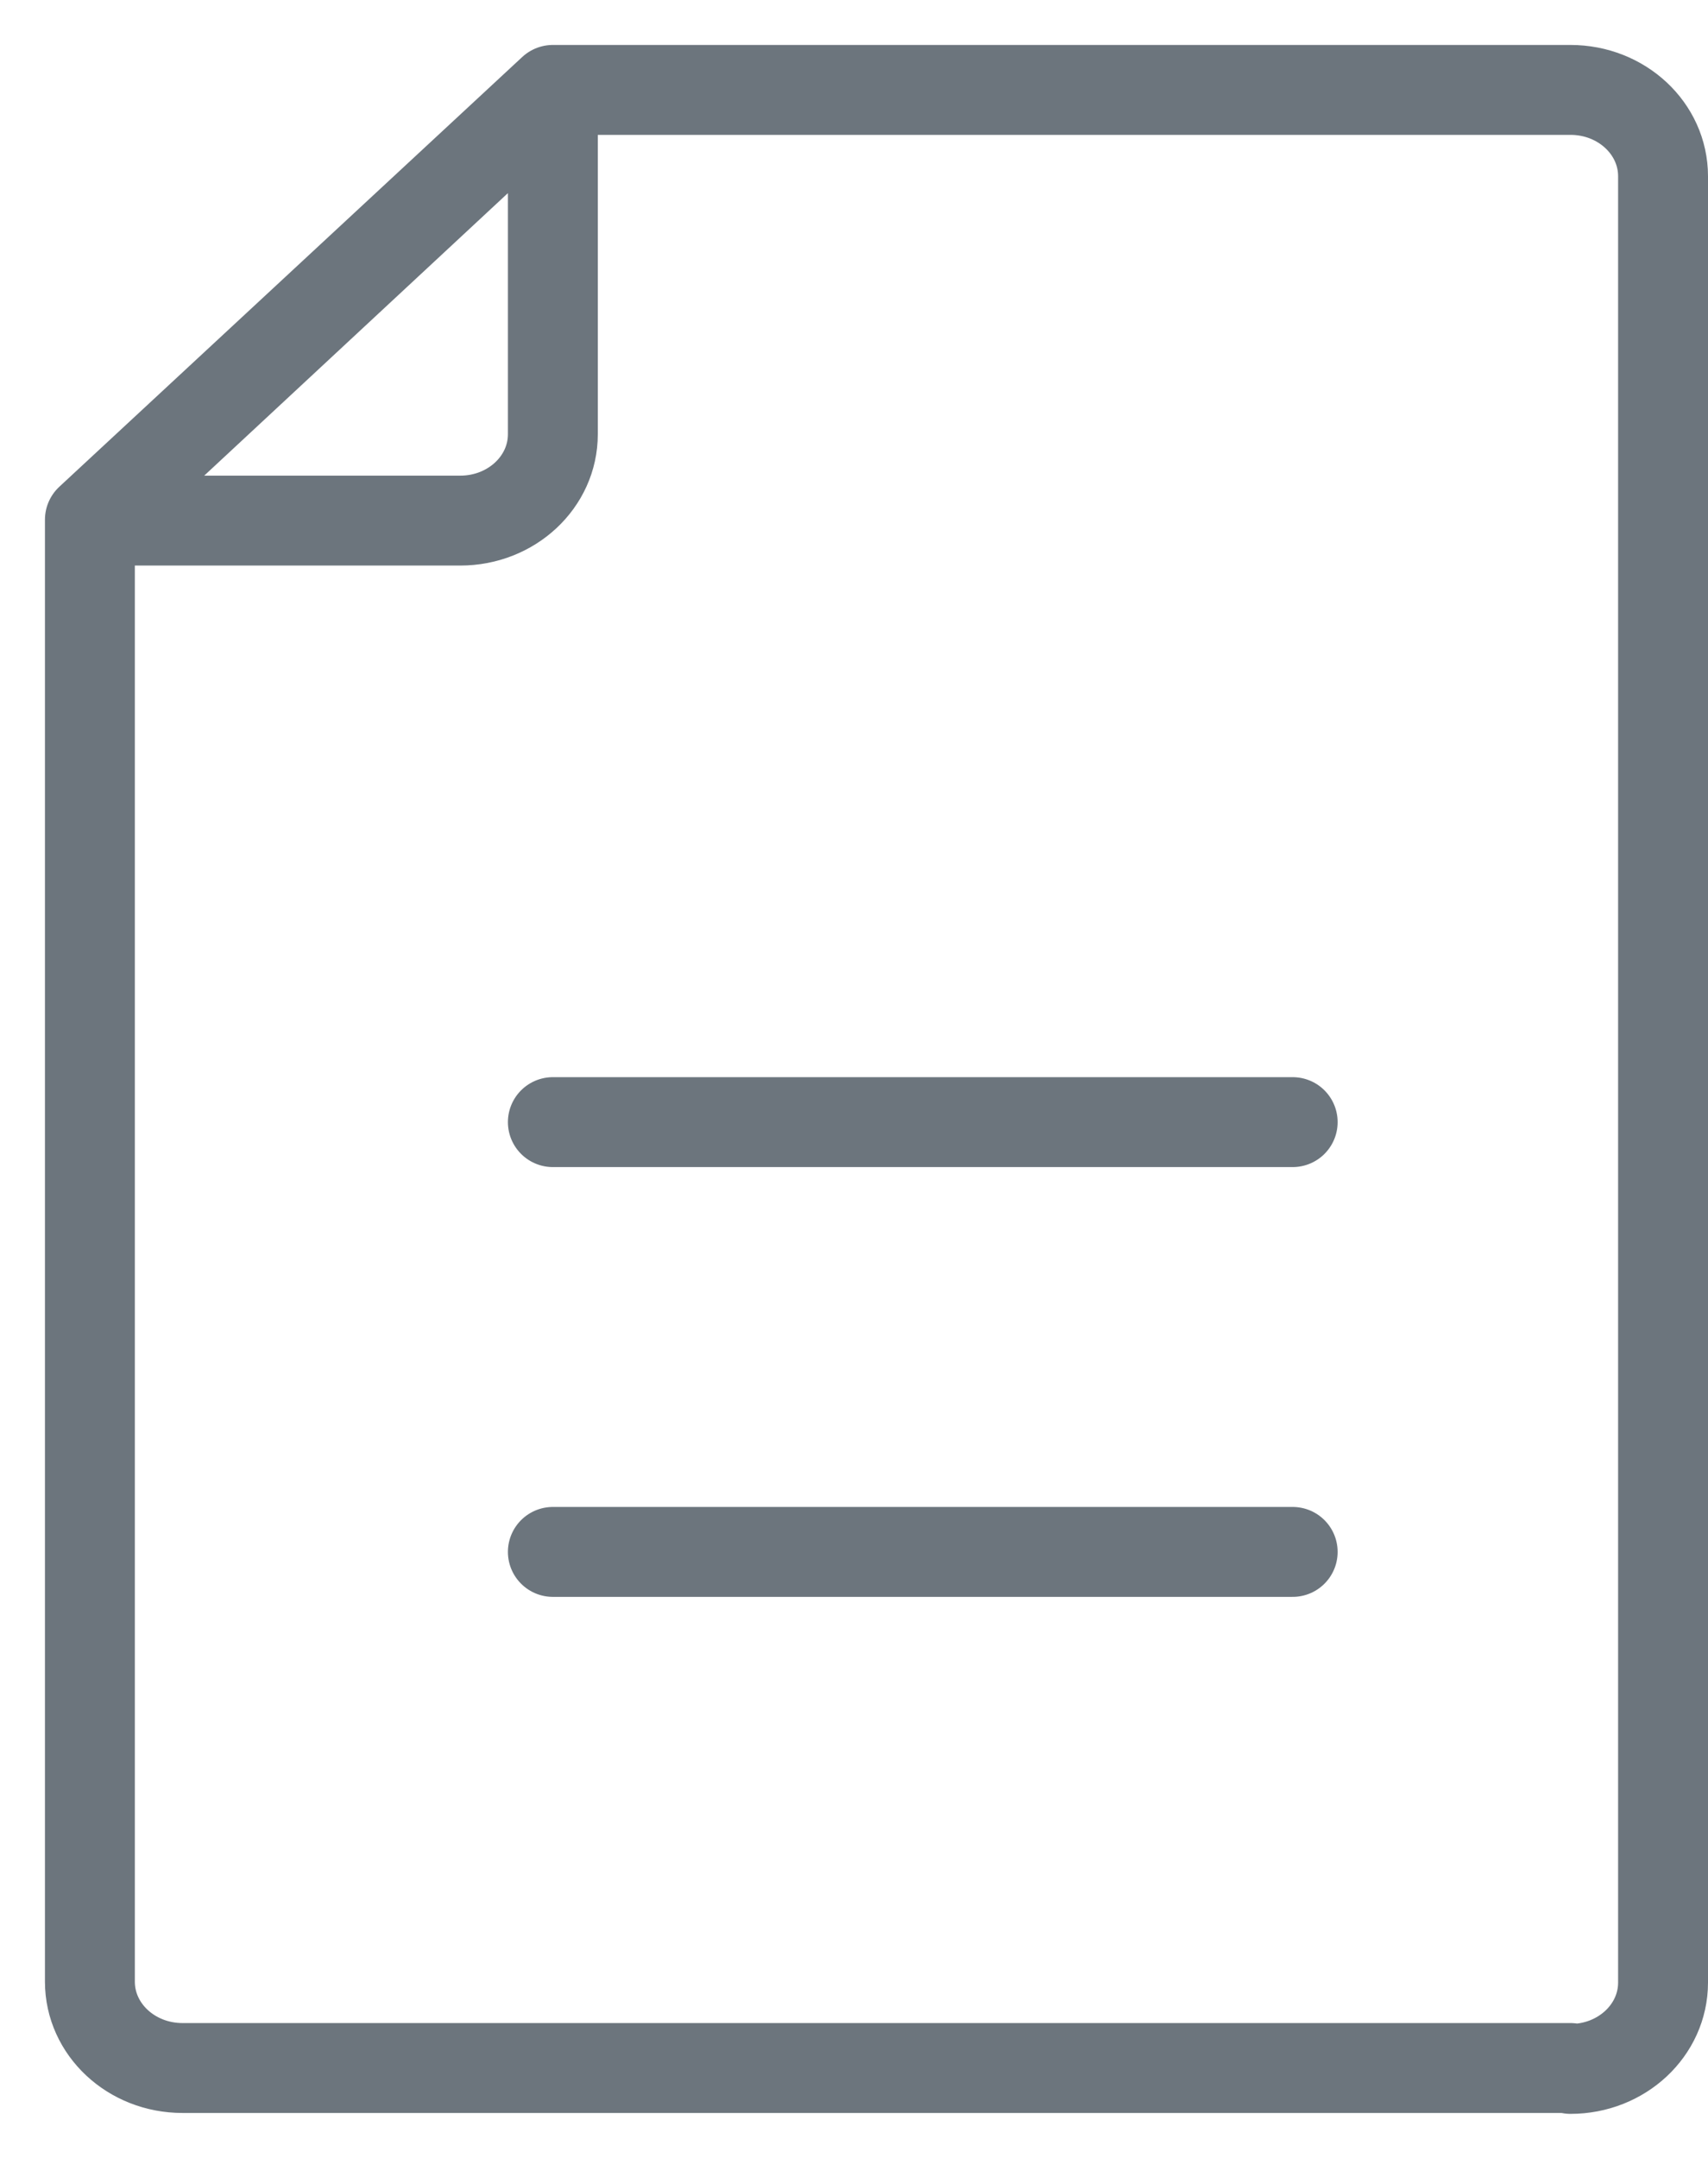 <svg width="19" height="24" fill="none" xmlns="http://www.w3.org/2000/svg"><path d="M6.15 1 1 5.78v16.26c0 .53.46.96 1.03.96h15.44v.01c.57 0 1.03-.43 1.03-.96V1.96c0-.53-.46-.96-1.03-.96H6.15Zm0 0v3.83c0 .53-.46.96-1.03.96H1L6.15 1Zm0 11.48h8.23m-8.23 4.78h8.23" stroke="#6C757D" stroke-linecap="round" stroke-linejoin="round"/></svg>
